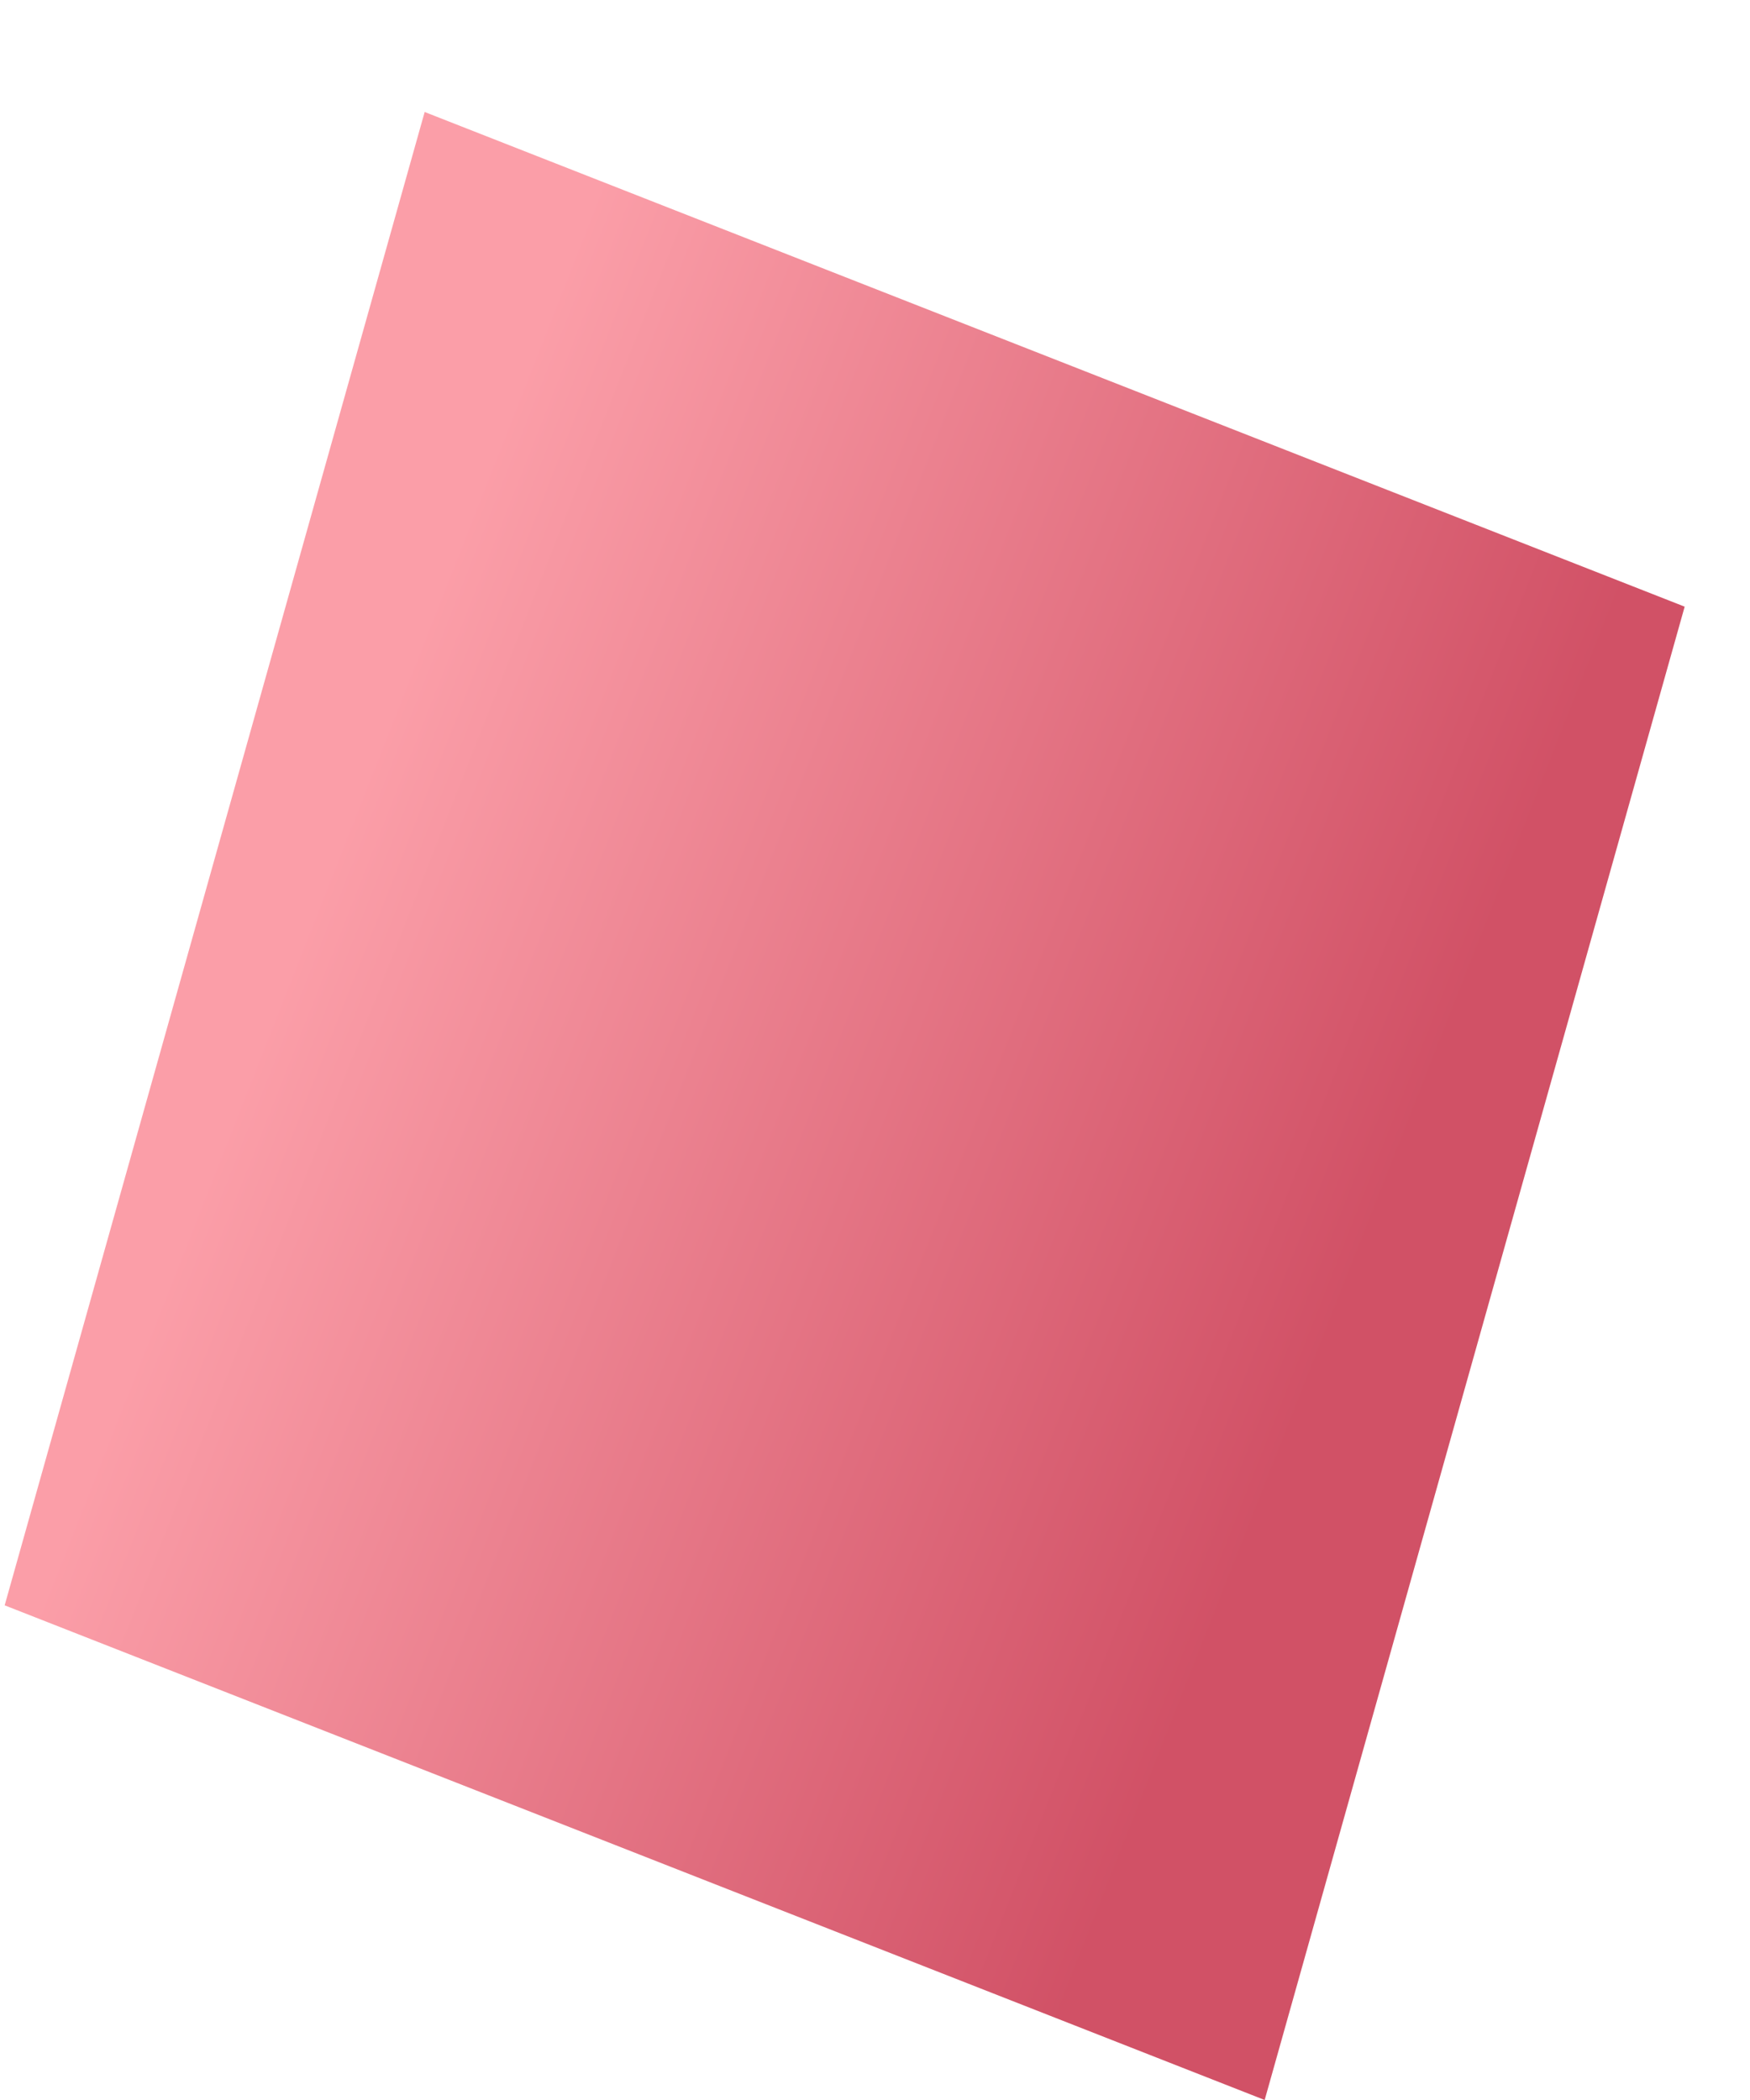 ﻿<?xml version="1.0" encoding="utf-8"?>
<svg version="1.1" xmlns:xlink="http://www.w3.org/1999/xlink" width="15px" height="18px" xmlns="http://www.w3.org/2000/svg">
  <defs>
    <linearGradient gradientUnits="userSpaceOnUse" x1="2.712" y1="7.693" x2="11.52" y2="11.162" id="LinearGradient604">
      <stop id="Stop605" stop-color="#fb9ea8" offset="0" />
      <stop id="Stop606" stop-color="#d15166" offset="1" />
    </linearGradient>
  </defs>
  <g transform="matrix(1 0 0 1 -210 -206 )">
    <path d="M 3.64 0.96  L 0.04 13.76  L 10.84 18  L 14.44 5.2  L 3.64 0.96  Z " fill-rule="nonzero" fill="url(#LinearGradient604)" stroke="none" transform="matrix(1 0 0 1 210 206 )" />
  </g>
</svg>